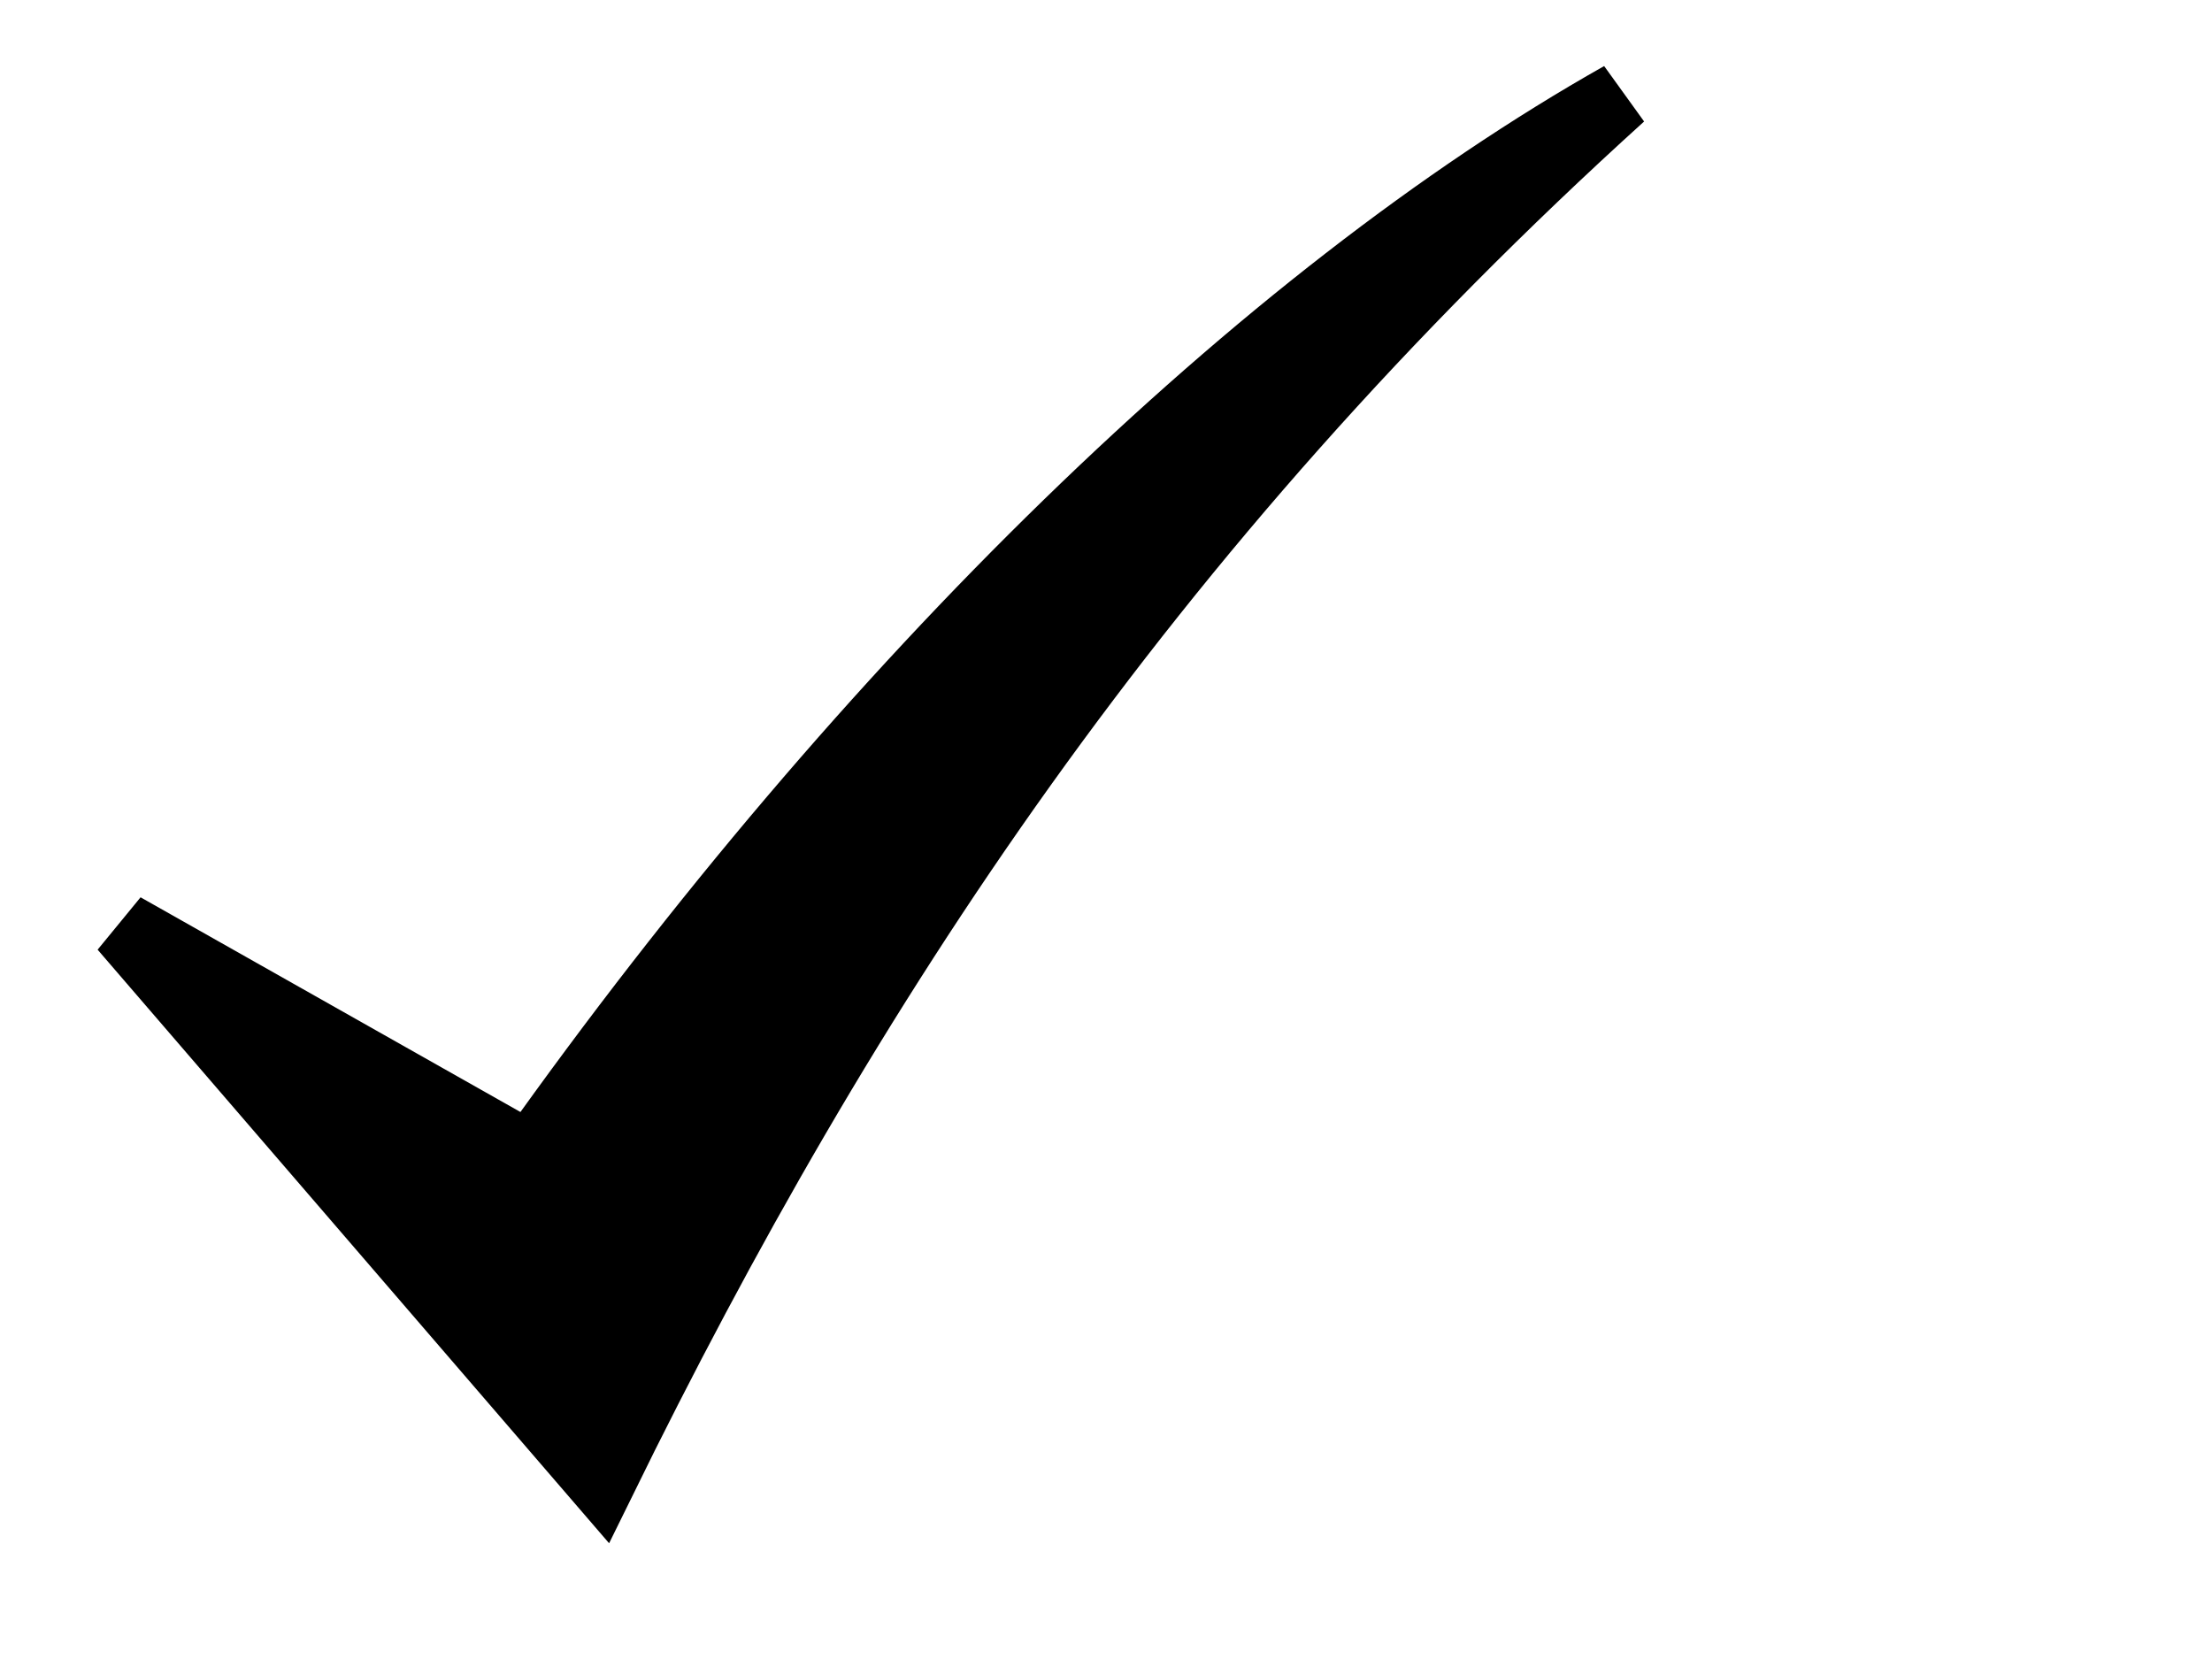 <?xml version="1.0"?><svg width="640" height="480" xmlns="http://www.w3.org/2000/svg">
 <title>White Check mark</title>
 <g>
  <title>Layer 1</title>
  <g id="layer1">
   <g id="layer1-2">
    <path d="m35.779,268.276l138.159,160.333c70.396,-143.494 156.57,-275.503 295.081,-400.833c-103.665,58.495 -217.936,169.573 -315.549,307.021l-117.691,-66.521l-0,0z" id="path4068" stroke-miterlimit="4" stroke-width="19.892" stroke="#000000" fill="#000000"/>
   </g>
  </g>
 </g>
</svg>